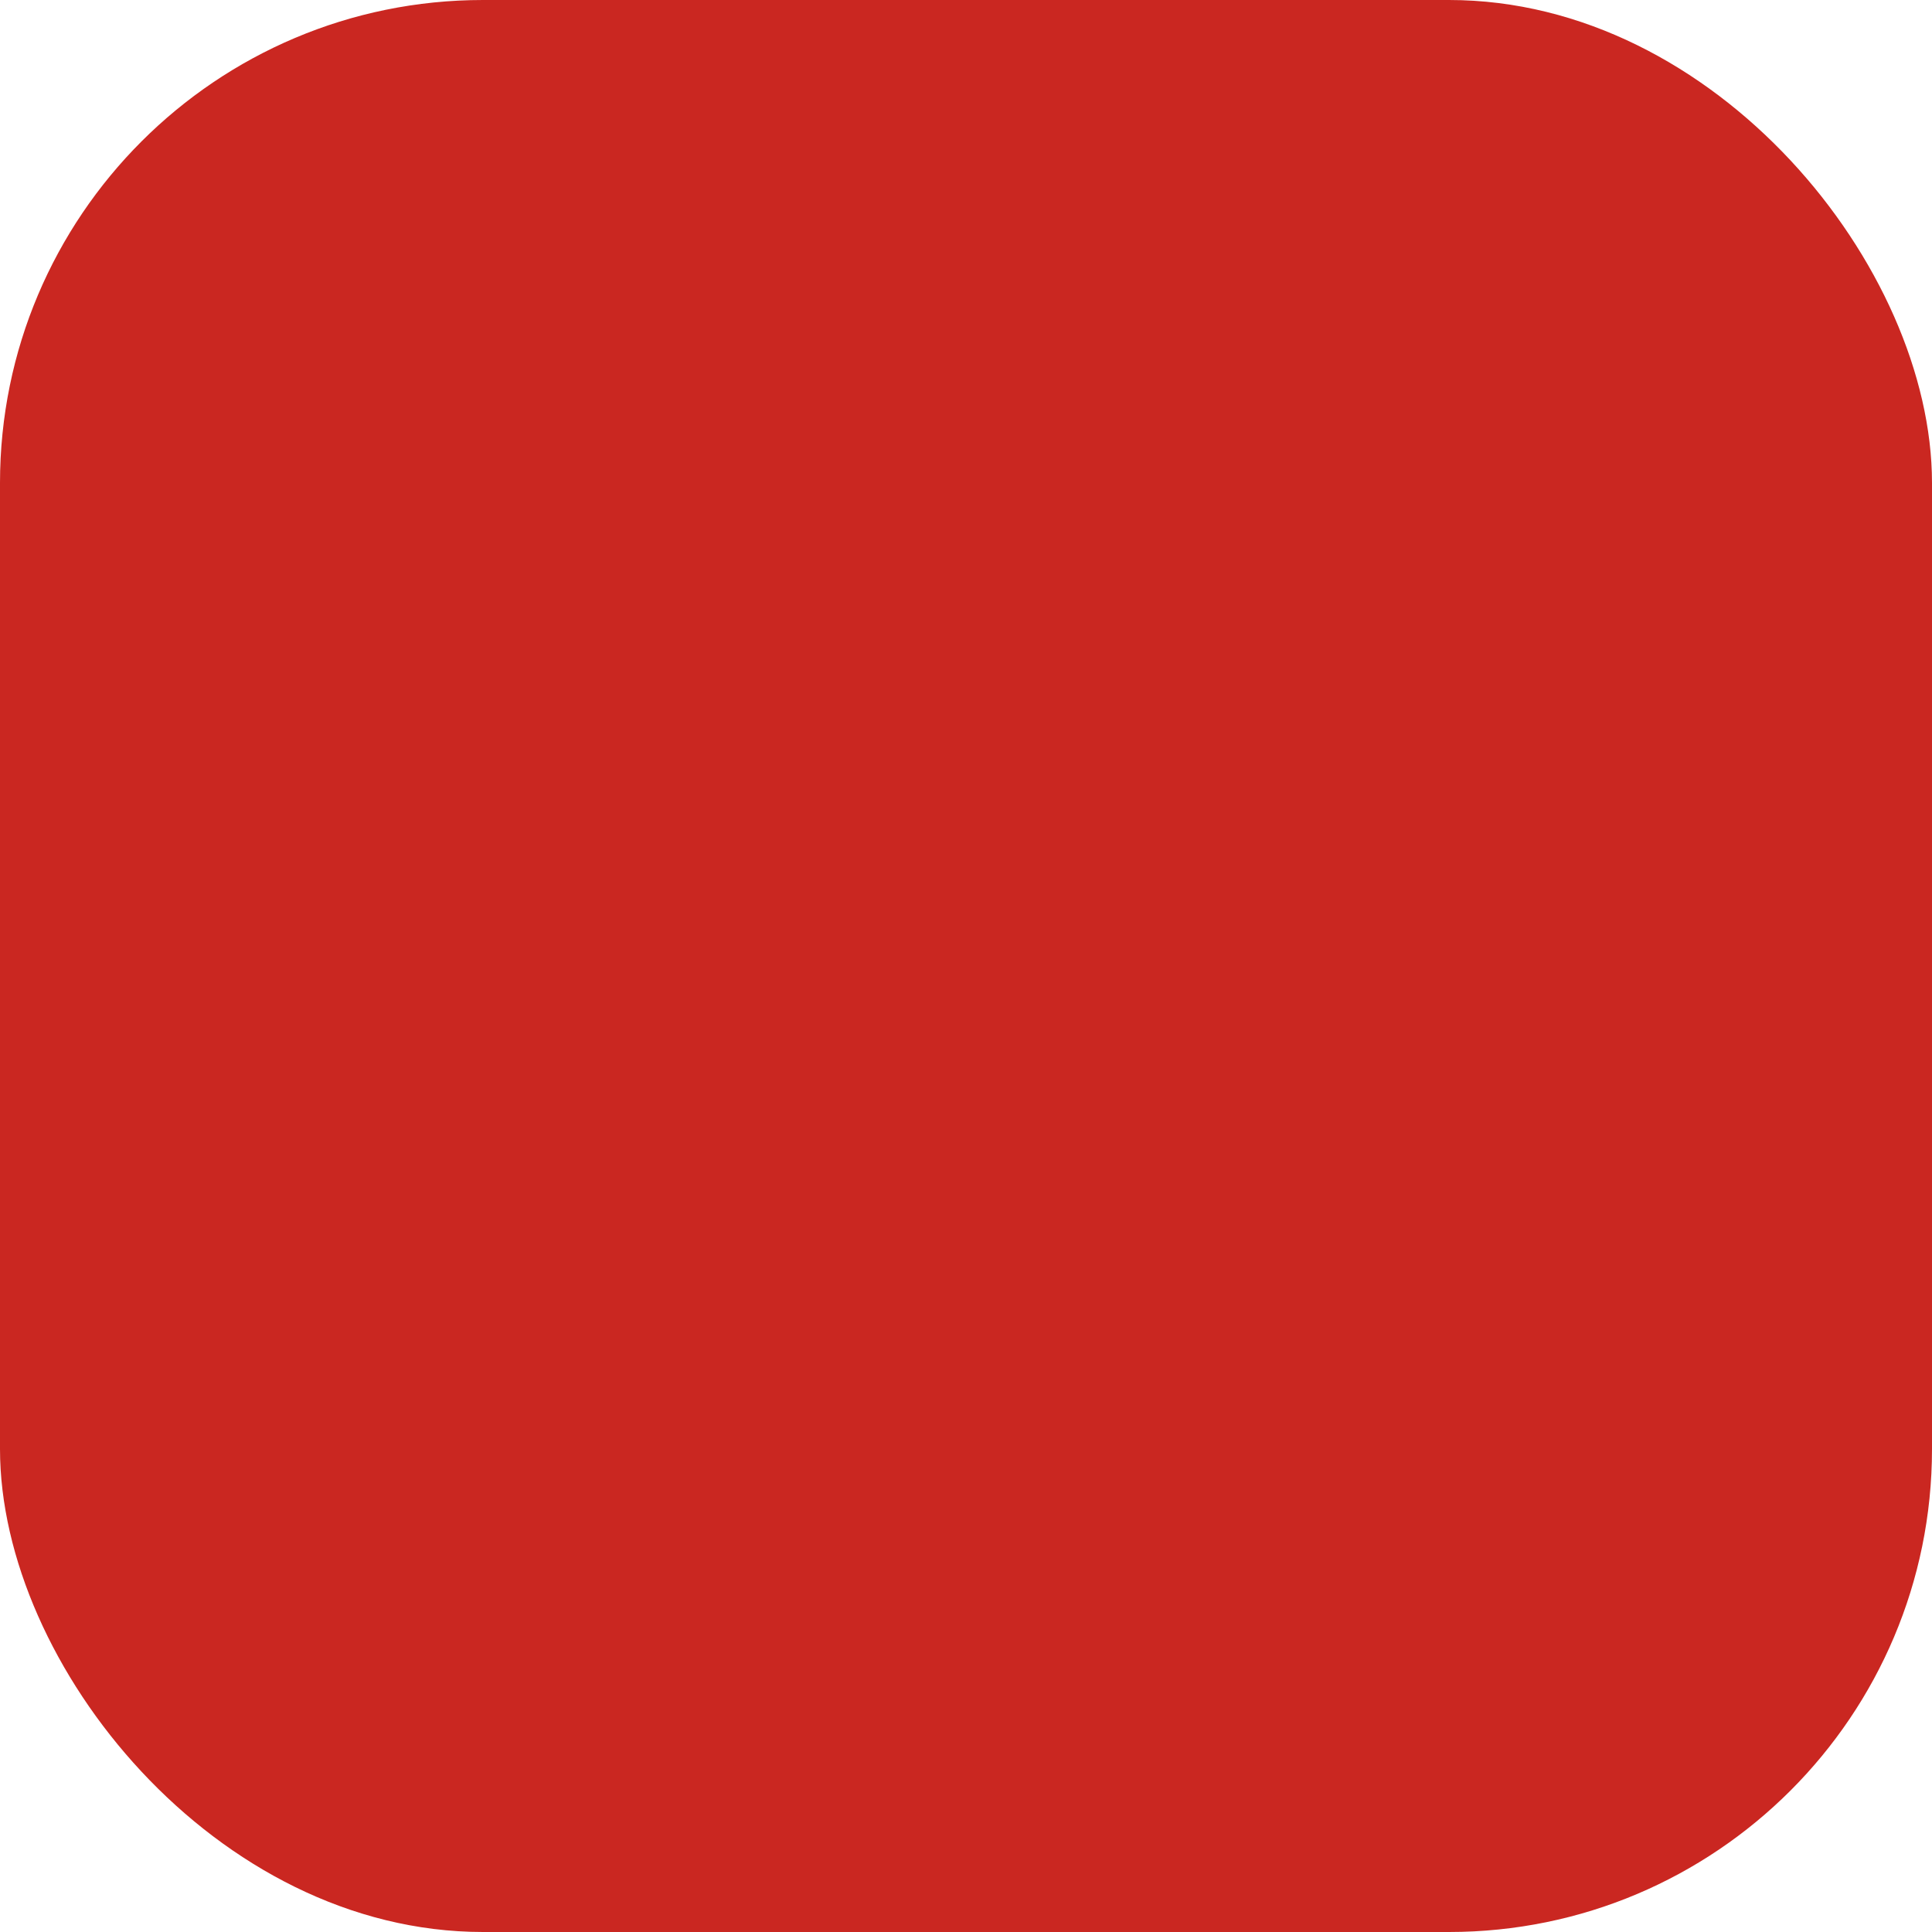 <svg width="20" height="20" viewBox="0 0 20 20" fill="none" xmlns="http://www.w3.org/2000/svg">
<g clip-path="url(#clip0_2112_6399)">
<rect width="20" height="20" rx="5" fill="#CA2721"/>
<g filter="url(#filter0_d_2112_6399)">
<path fill-rule="evenodd" clip-rule="evenodd" d="M6.385 6V8.702C6.831 8.211 7.365 7.964 7.985 7.964C8.305 7.964 8.591 8.02 8.847 8.132C9.104 8.243 9.296 8.385 9.426 8.558C9.557 8.732 9.645 8.923 9.692 9.133C9.74 9.343 9.764 9.669 9.764 10.111V13H8.378V10.398C8.378 9.882 8.353 9.554 8.301 9.416C8.248 9.276 8.155 9.166 8.022 9.085C7.889 9.002 7.723 8.961 7.522 8.961C7.293 8.961 7.086 9.014 6.907 9.119C6.726 9.225 6.594 9.383 6.511 9.595C6.426 9.807 6.384 10.119 6.385 10.533L6.384 13H5V6H6.385Z" fill="white"/>
<path fill-rule="evenodd" clip-rule="evenodd" d="M11.84 6V8.702C12.286 8.211 12.82 7.964 13.44 7.964C13.758 7.964 14.046 8.02 14.303 8.132C14.559 8.243 14.752 8.385 14.881 8.558C15.011 8.732 15.1 8.923 15.147 9.133C15.195 9.343 15.219 9.669 15.219 10.111V13H13.835V10.398C13.835 9.882 13.808 9.554 13.755 9.416C13.703 9.276 13.61 9.166 13.477 9.085C13.345 9.002 13.177 8.961 12.977 8.961C12.748 8.961 12.542 9.014 12.362 9.119C12.182 9.225 12.05 9.383 11.965 9.595C11.883 9.807 11.84 10.119 11.84 10.533V13H10.456V6H11.84Z" fill="white"/>
</g>
</g>
<defs>
<filter id="filter0_d_2112_6399" x="-673.517" y="-653.13" width="1367.25" height="1364.03" filterUnits="userSpaceOnUse" color-interpolation-filters="sRGB">
<feFlood flood-opacity="0" result="BackgroundImageFix"/>
<feColorMatrix in="SourceAlpha" type="matrix" values="0 0 0 0 0 0 0 0 0 0 0 0 0 0 0 0 0 0 127 0" result="hardAlpha"/>
<feOffset dy="19.386"/>
<feGaussianBlur stdDeviation="339.258"/>
<feComposite in2="hardAlpha" operator="out"/>
<feColorMatrix type="matrix" values="0 0 0 0 0 0 0 0 0 0 0 0 0 0 0 0 0 0 0.25 0"/>
<feBlend mode="normal" in2="BackgroundImageFix" result="effect1_dropShadow_2112_6399"/>
<feBlend mode="normal" in="SourceGraphic" in2="effect1_dropShadow_2112_6399" result="shape"/>
</filter>
<clipPath id="clip0_2112_6399">
<rect width="20" height="20" rx="5" fill="white"/>
</clipPath>
</defs>
</svg>
